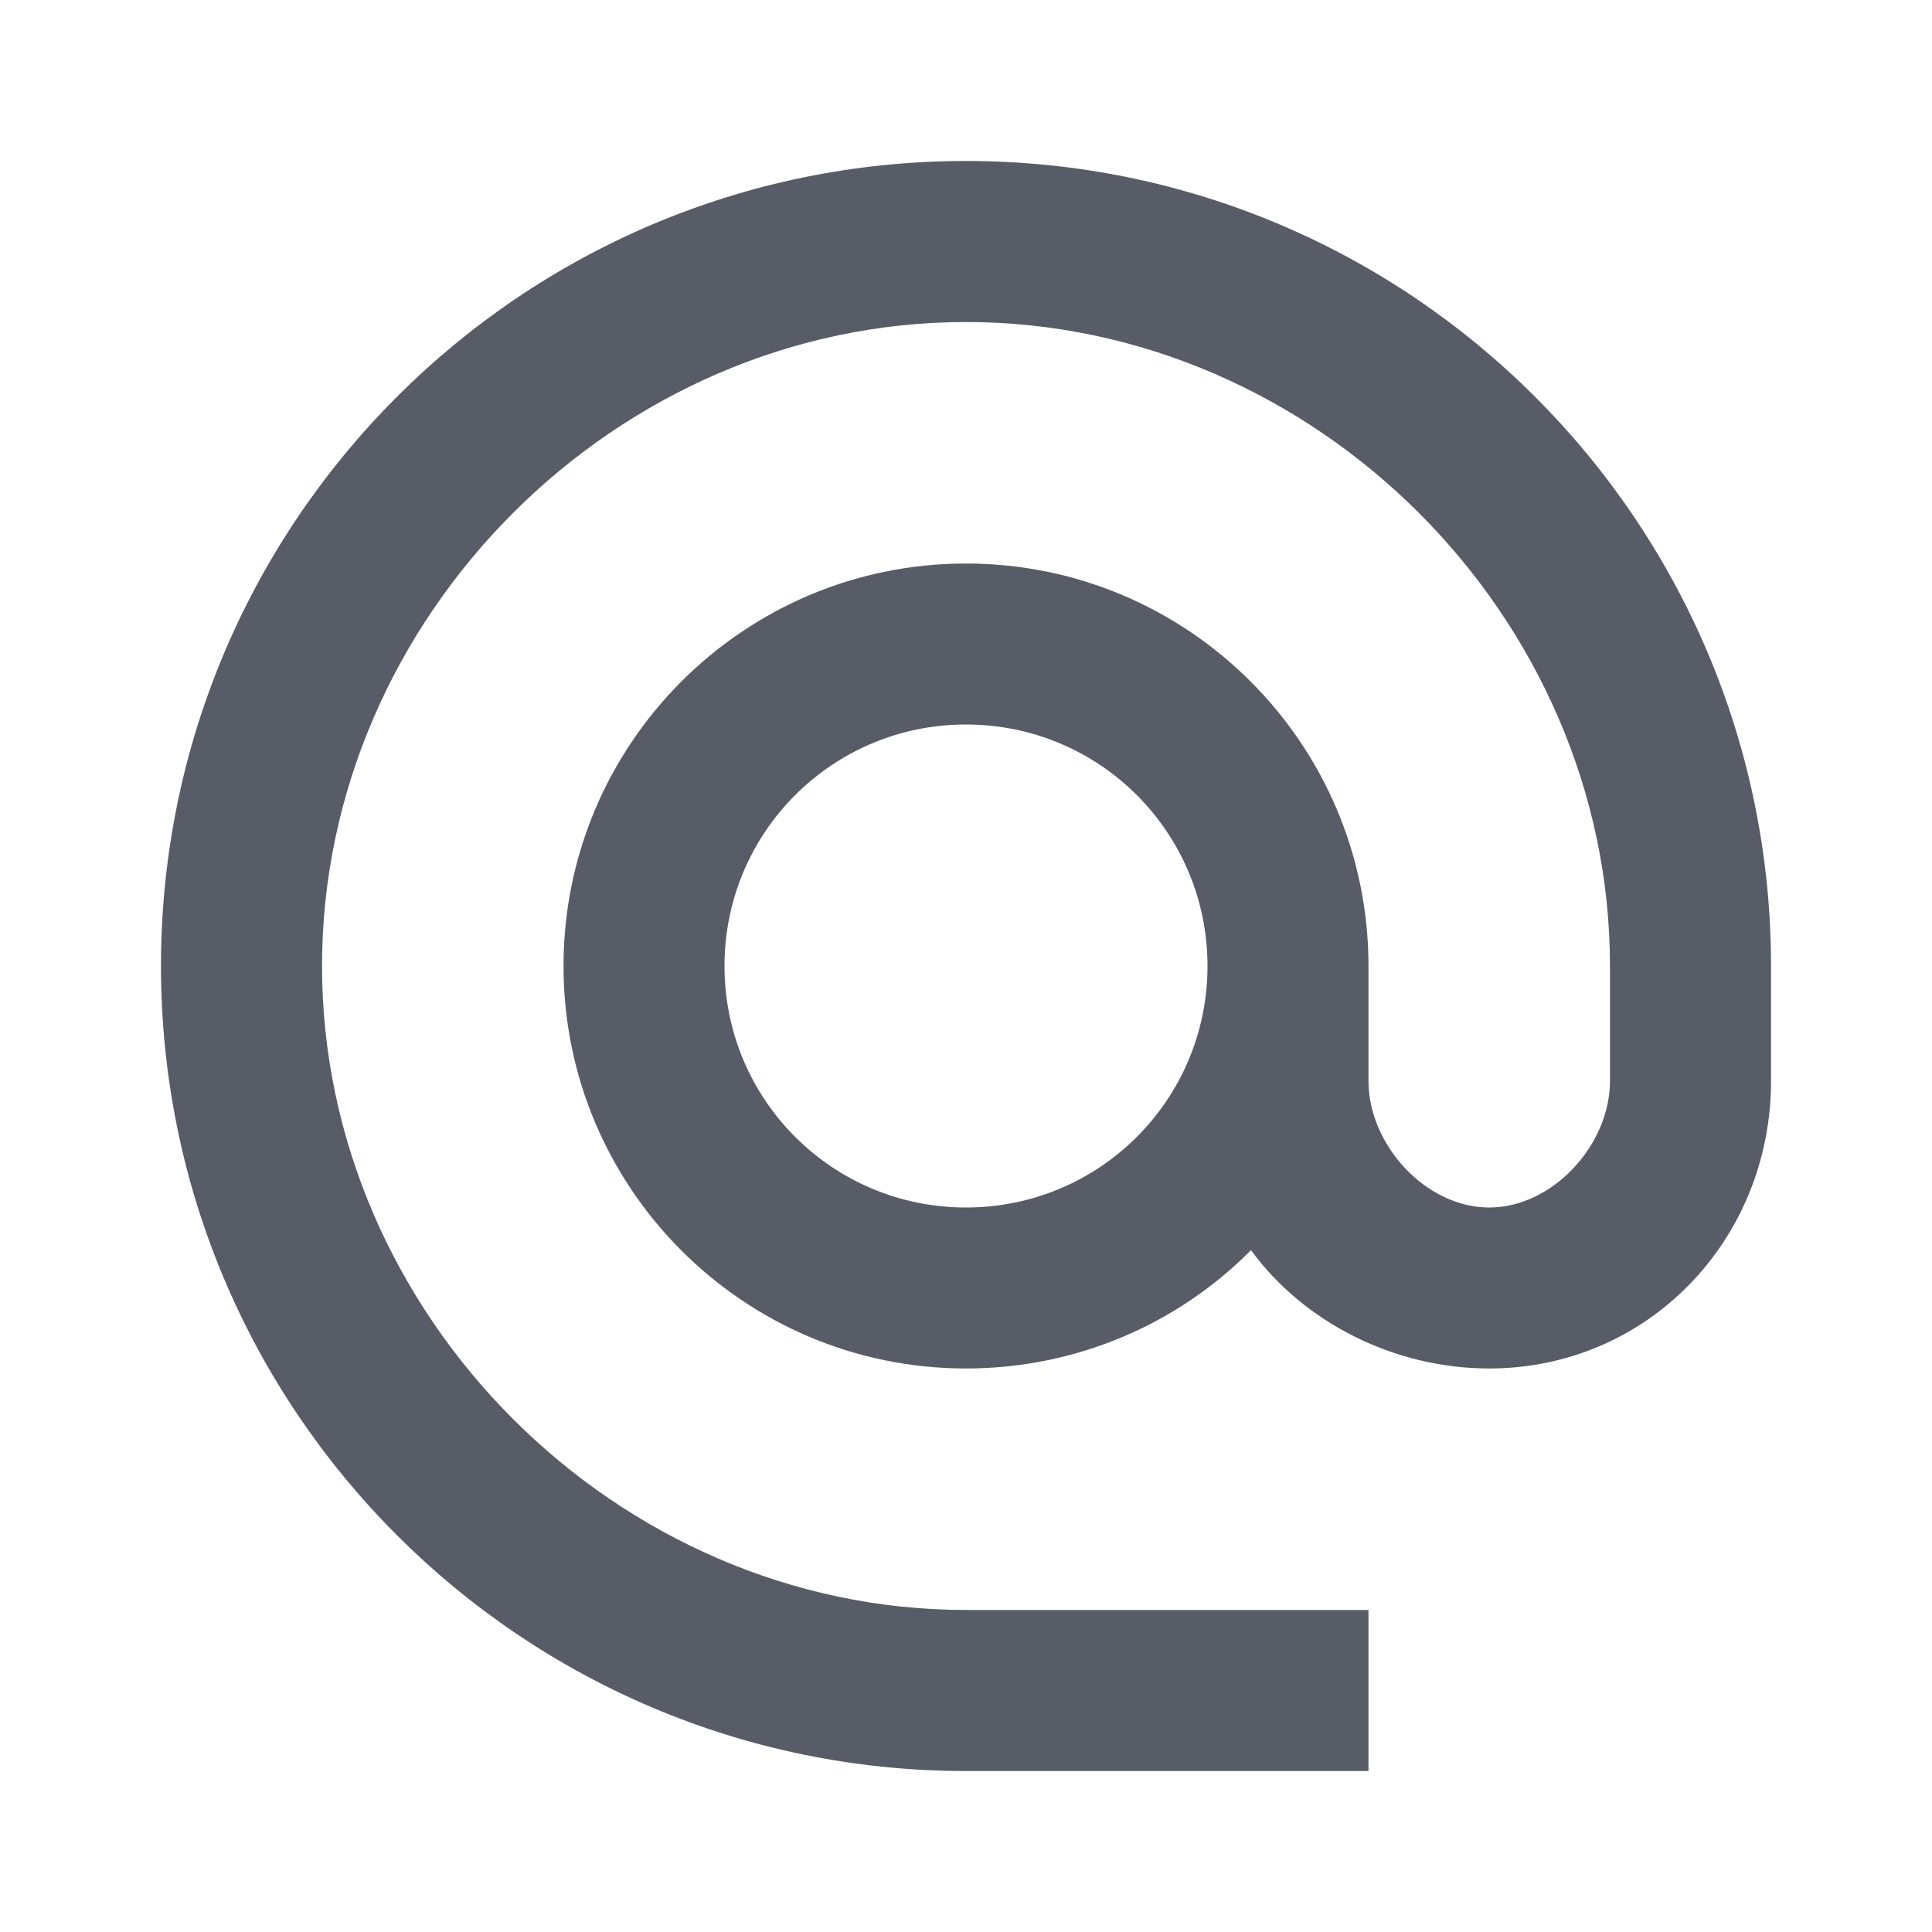 <svg width="28" height="28" viewBox="0 0 28 28" fill="none" xmlns="http://www.w3.org/2000/svg">
<path d="M14 2.333C7.56 2.333 2.333 7.56 2.333 14C2.333 20.44 7.56 25.667 14 25.667H19.833V23.333H14C8.937 23.333 4.667 19.063 4.667 14C4.667 8.937 8.937 4.667 14 4.667C19.063 4.667 23.333 8.937 23.333 14V15.668C23.333 16.59 22.505 17.5 21.583 17.5C20.662 17.5 19.833 16.59 19.833 15.668V14C19.833 10.78 17.22 8.167 14 8.167C10.78 8.167 8.167 10.78 8.167 14C8.167 17.22 10.78 19.833 14 19.833C15.61 19.833 17.08 19.18 18.13 18.118C18.888 19.157 20.195 19.833 21.583 19.833C23.882 19.833 25.667 17.967 25.667 15.668V14C25.667 7.56 20.44 2.333 14 2.333ZM14 17.5C12.063 17.5 10.5 15.937 10.5 14C10.5 12.063 12.063 10.5 14 10.5C15.937 10.5 17.5 12.063 17.5 14C17.5 15.937 15.937 17.5 14 17.5Z" fill="#101725" fill-opacity="0.7"/>
</svg>

